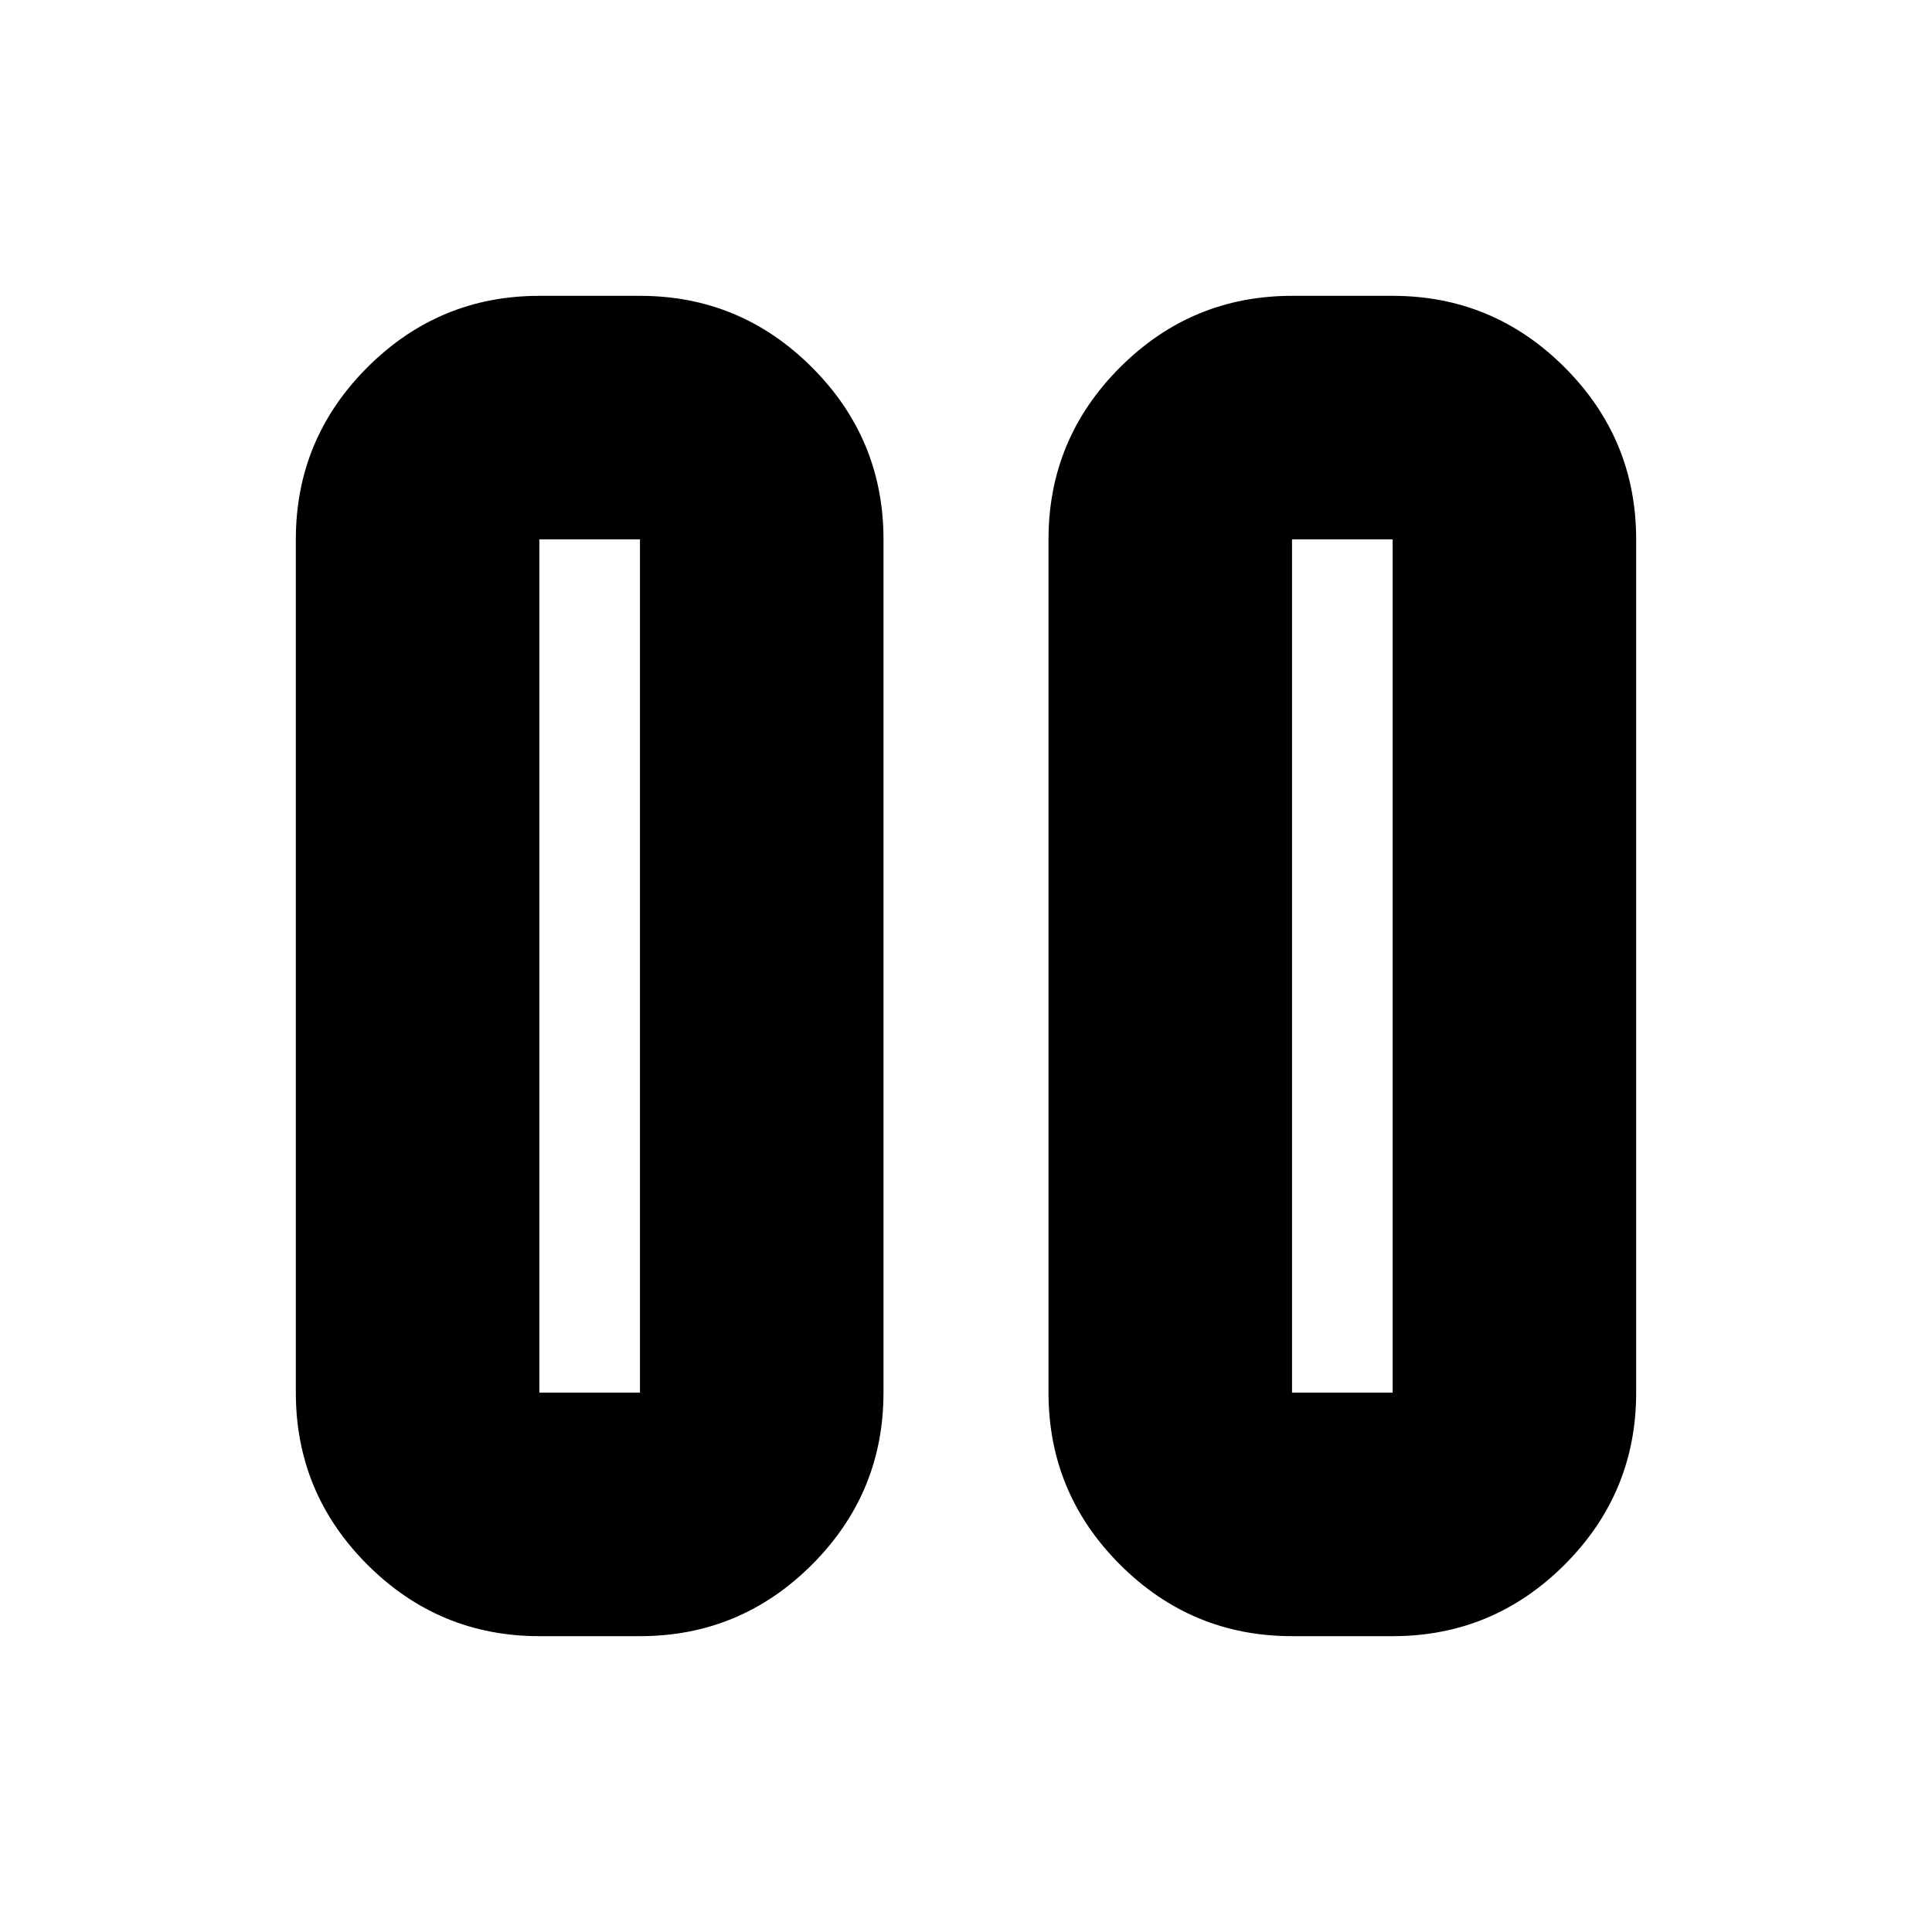 <svg xmlns="http://www.w3.org/2000/svg" height="24" viewBox="0 -960 960 960" width="24"><path d="M642-147q-49.91 0-85.46-35.54Q521-218.09 521-268v-424q0-49.91 35.54-85.46Q592.09-813 642-813h50q49.91 0 85.46 35.54Q813-741.91 813-692v424q0 49.91-35.54 85.46Q741.91-147 692-147h-50Zm-374 0q-49.91 0-85.46-35.54Q147-218.09 147-268v-424q0-49.91 35.54-85.46Q218.09-813 268-813h50q49.91 0 85.46 35.54Q439-741.91 439-692v424q0 49.91-35.54 85.46Q367.91-147 318-147h-50Zm374-121h50v-424h-50v424Zm-374 0h50v-424h-50v424Zm0-424v424-424Zm374 0v424-424Z"/></svg>